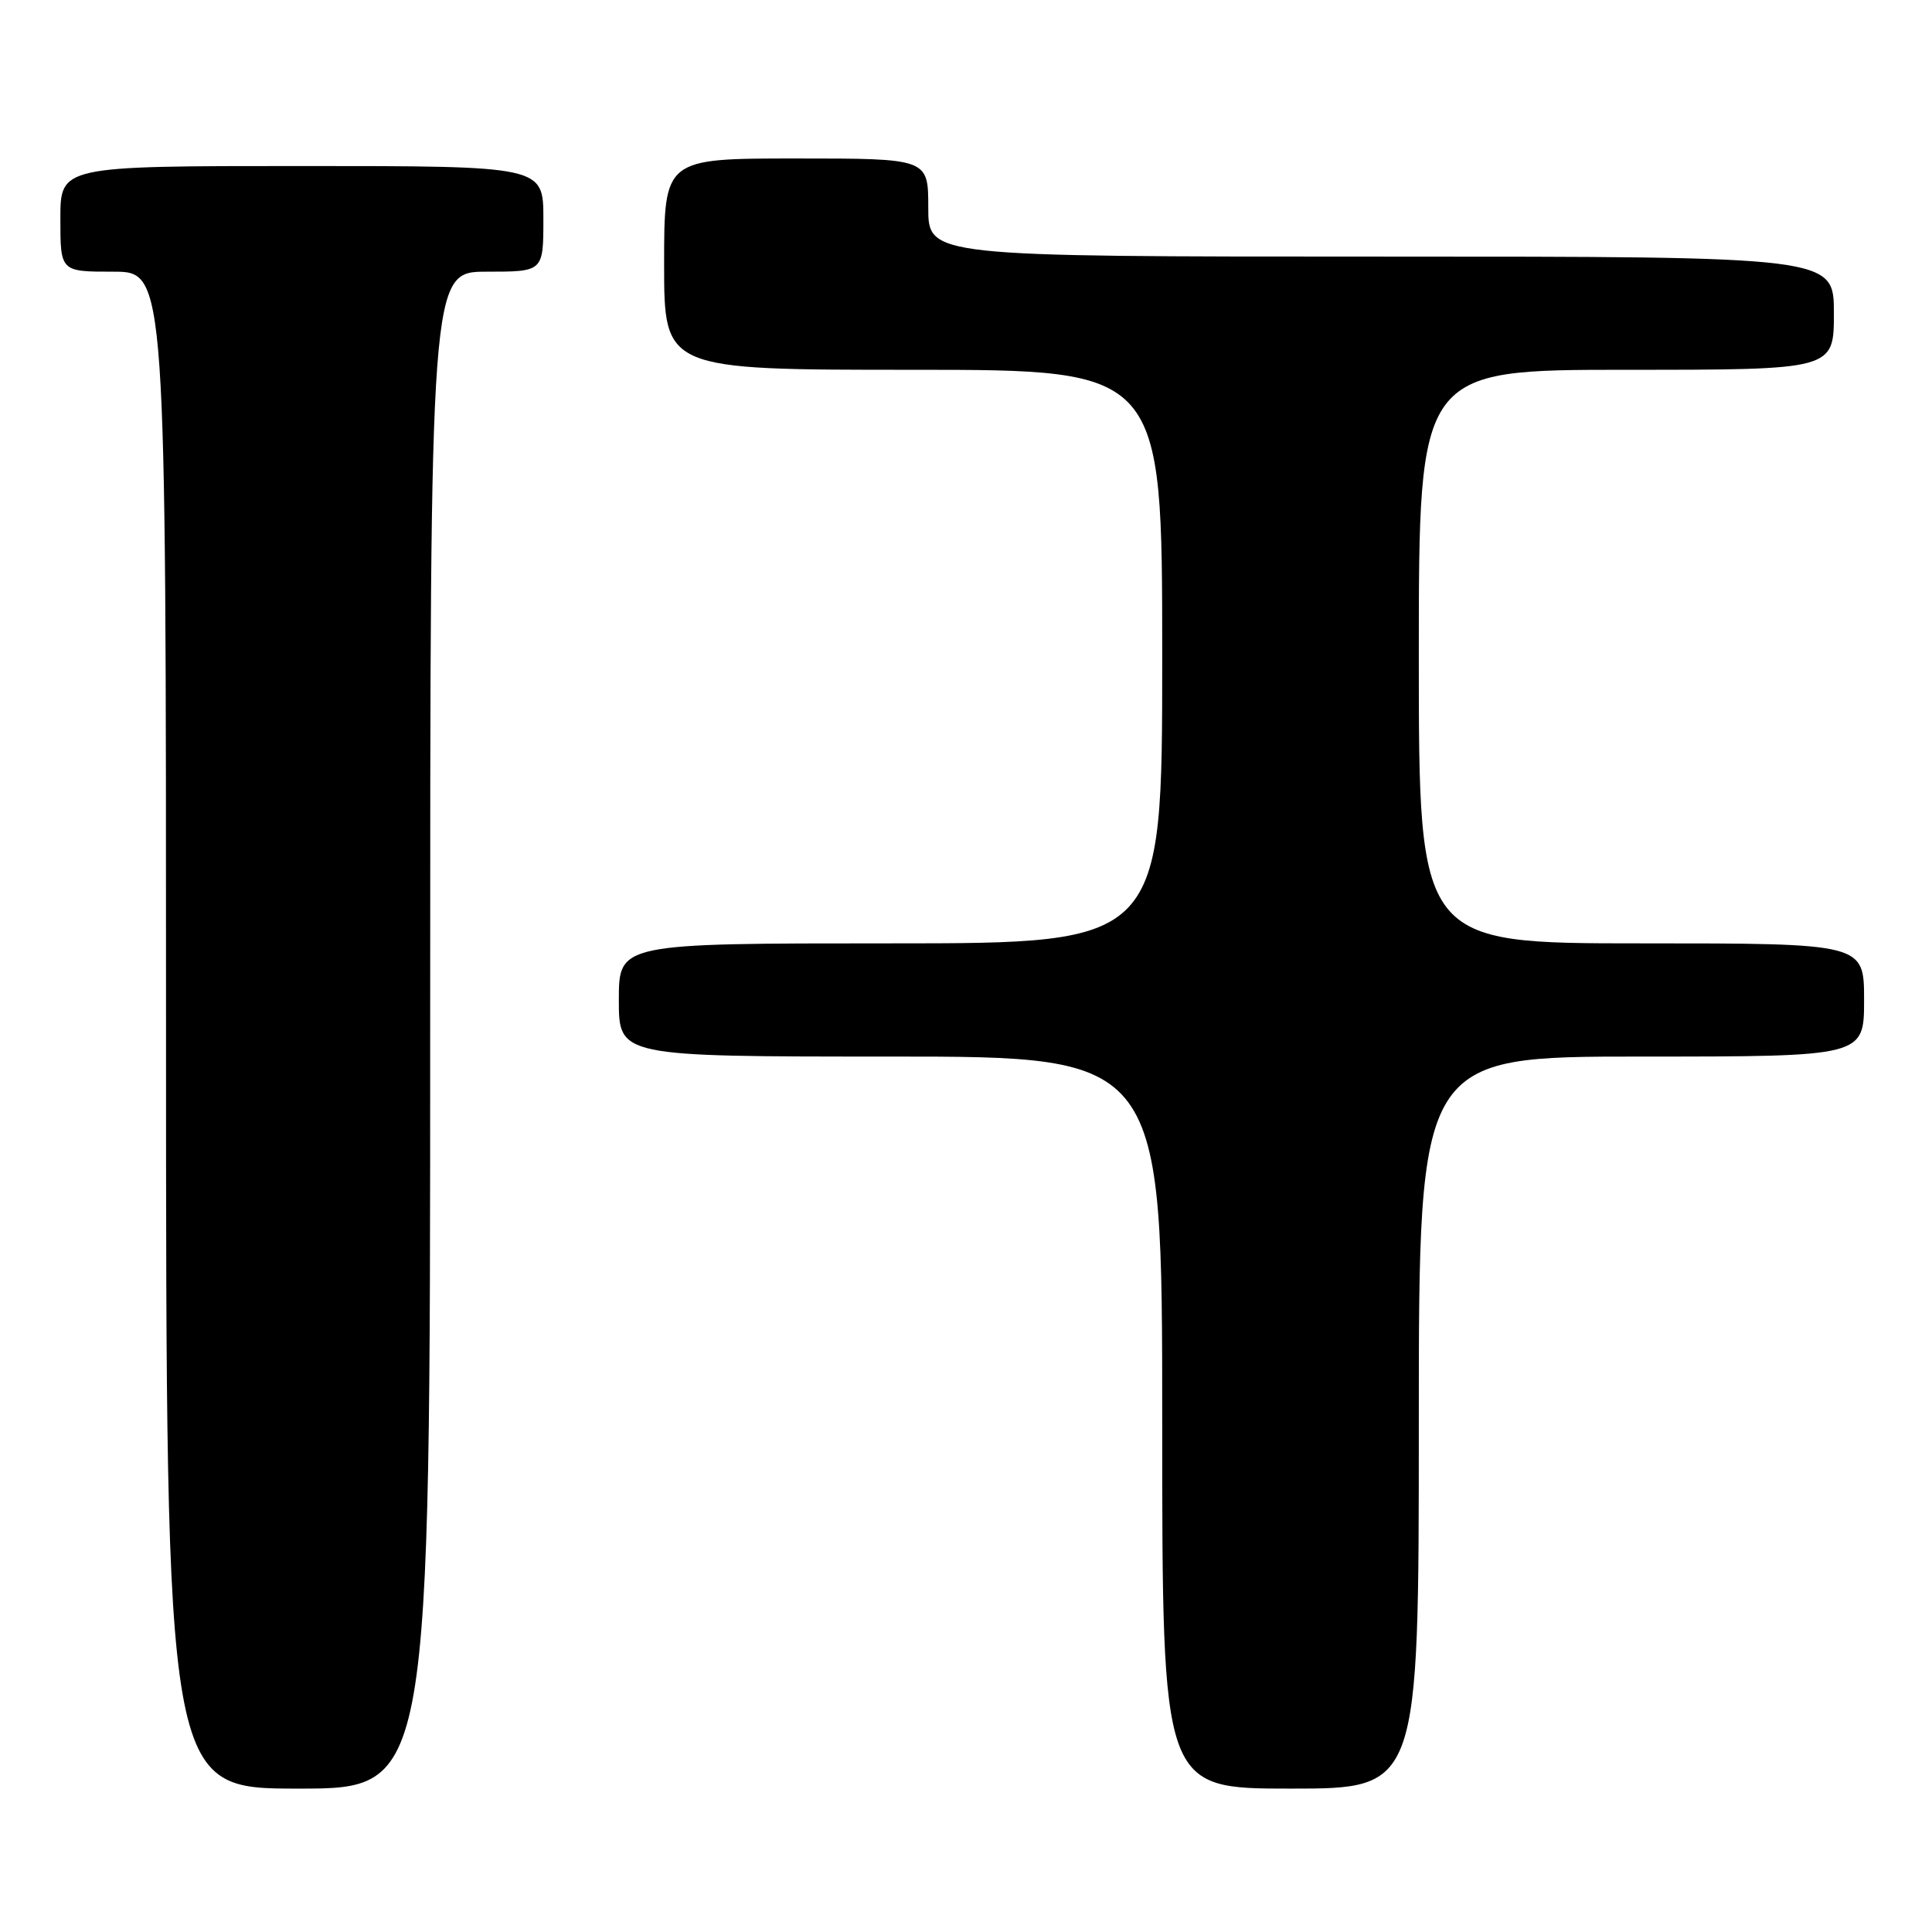 <?xml version="1.0" encoding="UTF-8" standalone="no"?>
<!DOCTYPE svg PUBLIC "-//W3C//DTD SVG 1.1//EN" "http://www.w3.org/Graphics/SVG/1.1/DTD/svg11.dtd" >
<svg xmlns="http://www.w3.org/2000/svg" xmlns:xlink="http://www.w3.org/1999/xlink" version="1.1" viewBox="0 0 256 256">
 <g >
 <path fill="currentColor"
d=" M 57.00 136.50 C 57.00 36.00 57.00 36.00 64.50 36.00 C 72.00 36.00 72.00 36.00 72.00 29.00 C 72.00 22.00 72.00 22.00 40.00 22.00 C 8.00 22.00 8.00 22.00 8.00 29.00 C 8.00 36.00 8.00 36.00 15.00 36.00 C 22.00 36.00 22.00 36.00 22.00 136.50 C 22.00 237.00 22.00 237.00 39.50 237.00 C 57.00 237.00 57.00 237.00 57.00 136.50 Z  M 188.00 188.50 C 188.00 140.00 188.00 140.00 217.50 140.00 C 247.00 140.00 247.00 140.00 247.00 132.50 C 247.00 125.00 247.00 125.00 217.50 125.00 C 188.00 125.00 188.00 125.00 188.00 87.00 C 188.00 49.00 188.00 49.00 215.50 49.00 C 243.00 49.00 243.00 49.00 243.00 41.50 C 243.00 34.00 243.00 34.00 183.00 34.00 C 123.00 34.00 123.00 34.00 123.00 27.50 C 123.00 21.00 123.00 21.00 105.50 21.00 C 88.00 21.00 88.00 21.00 88.00 35.00 C 88.00 49.00 88.00 49.00 121.00 49.00 C 154.00 49.00 154.00 49.00 154.00 87.00 C 154.00 125.00 154.00 125.00 118.00 125.00 C 82.00 125.00 82.00 125.00 82.00 132.50 C 82.00 140.00 82.00 140.00 118.00 140.00 C 154.00 140.00 154.00 140.00 154.00 188.50 C 154.00 237.00 154.00 237.00 171.00 237.00 C 188.00 237.00 188.00 237.00 188.00 188.50 Z "/>
</g>
</svg>